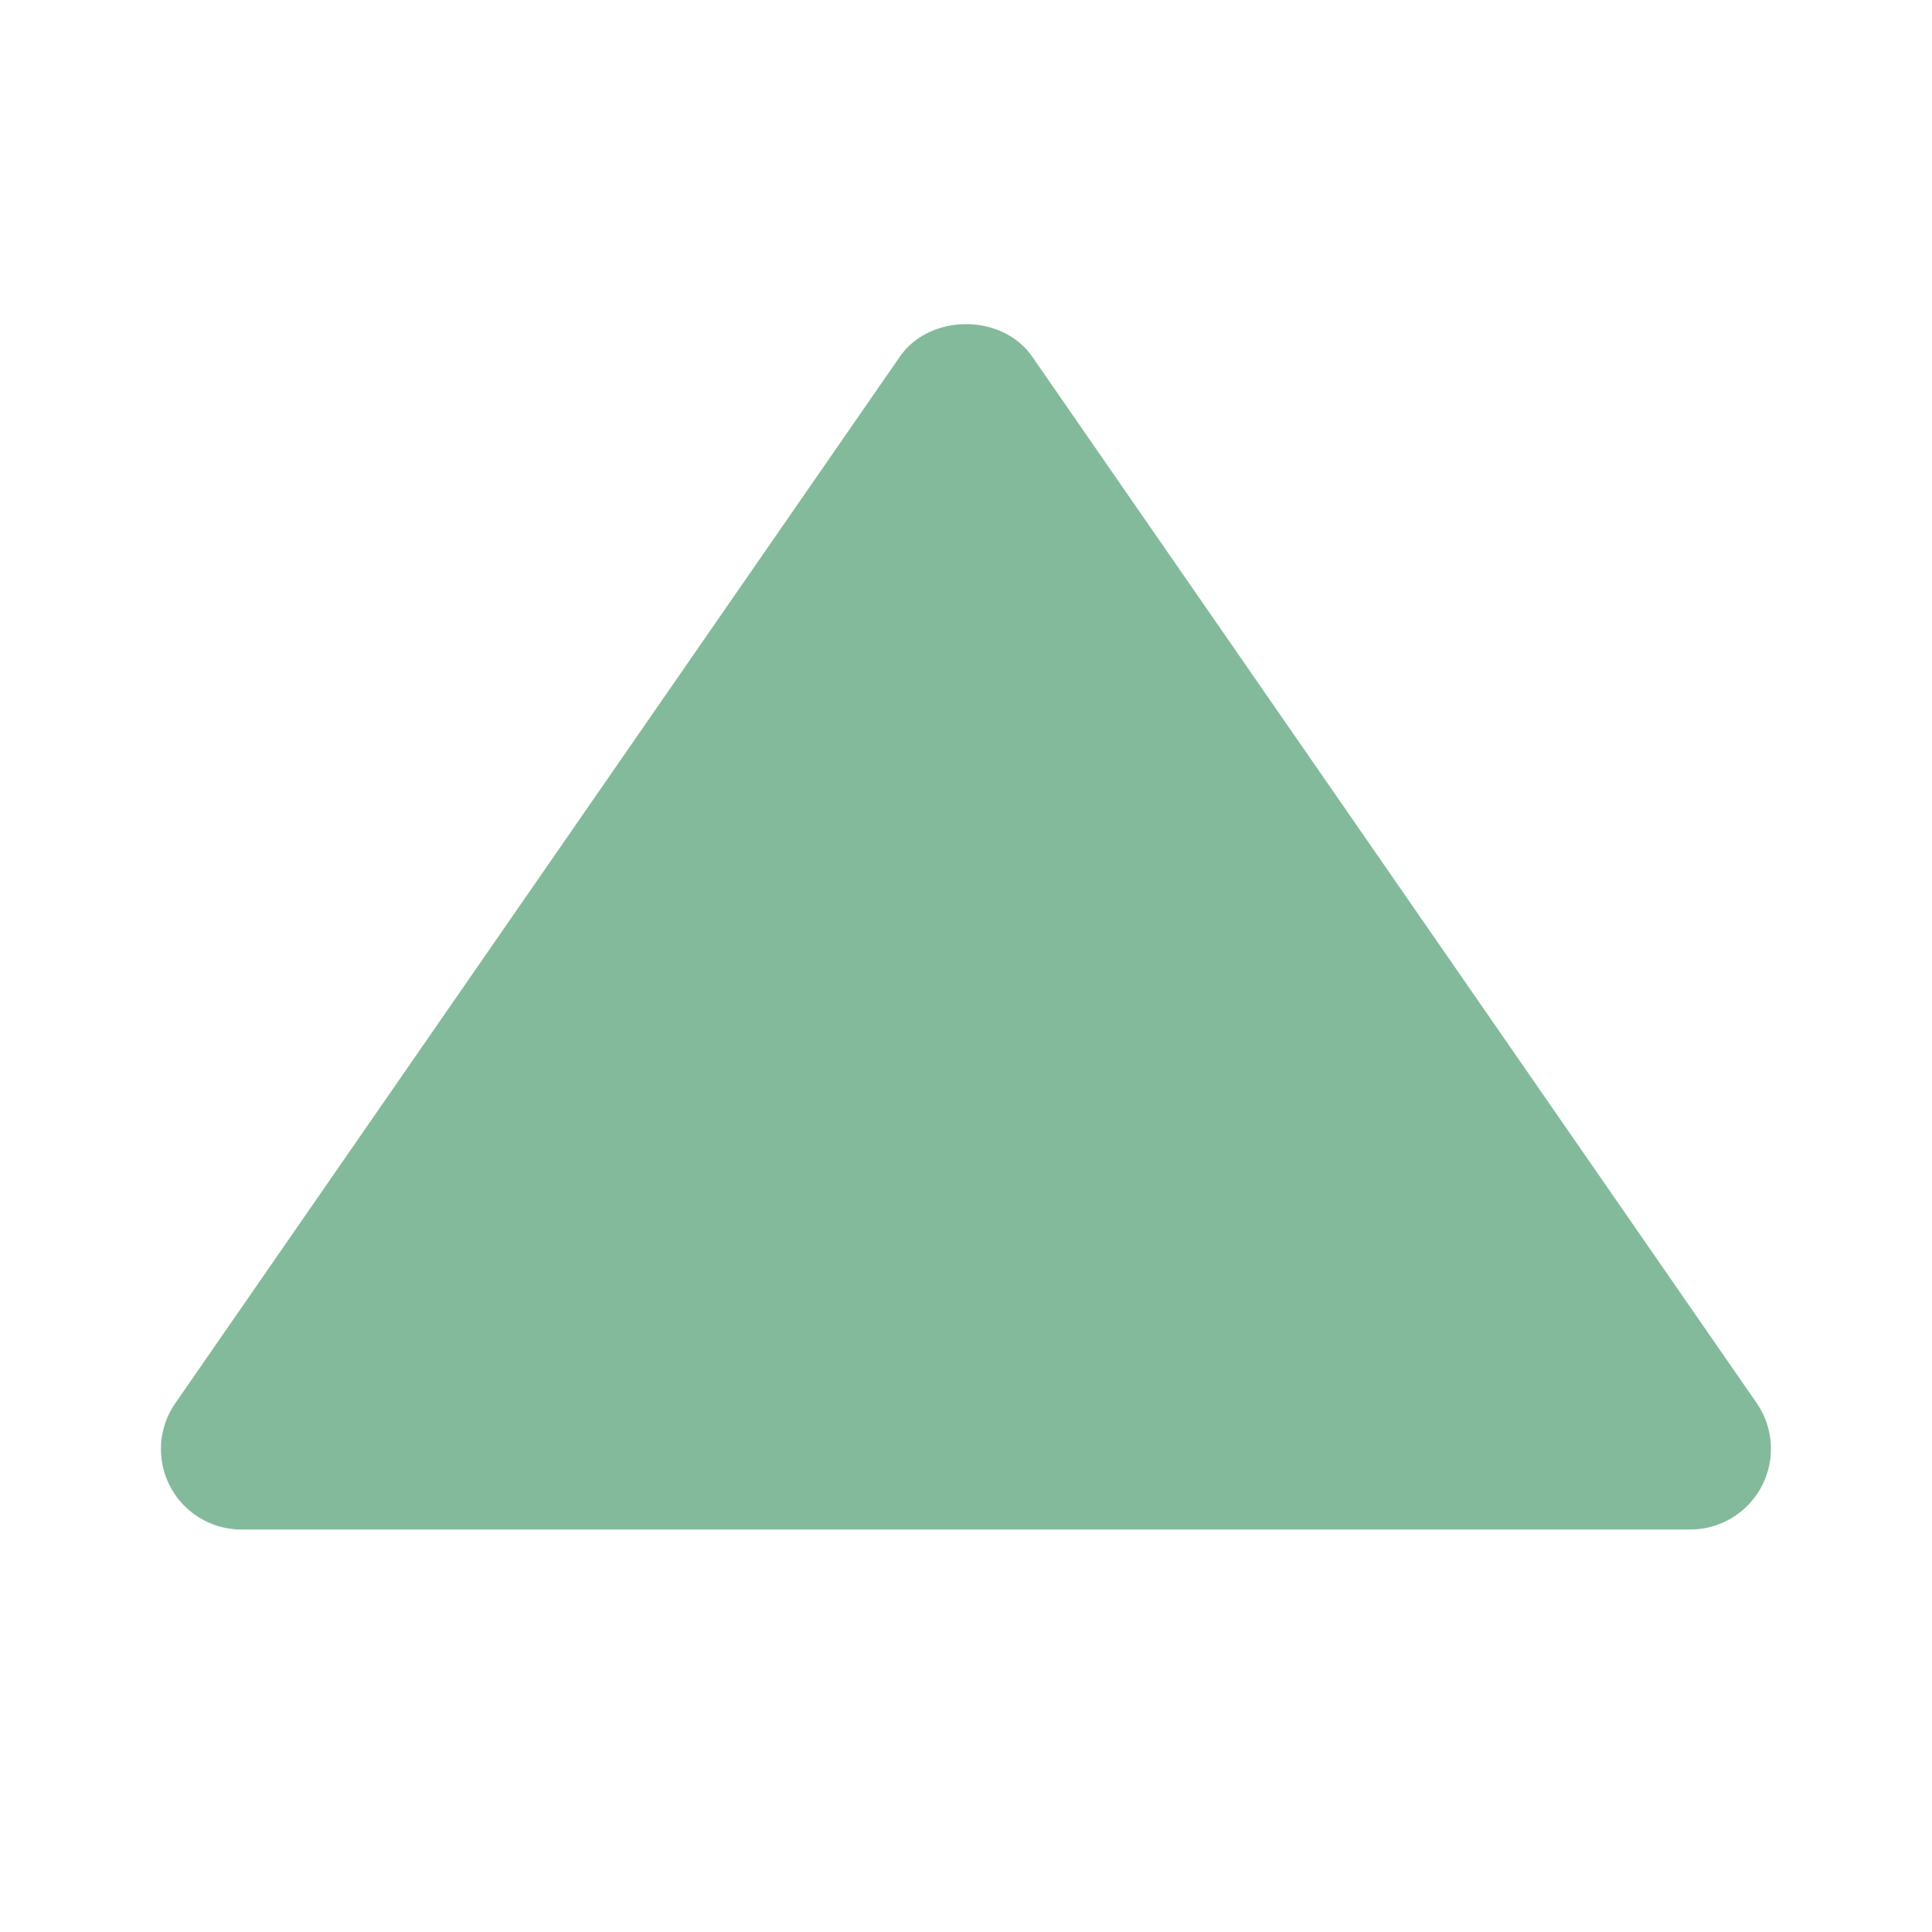 <svg xmlns="http://www.w3.org/2000/svg" width="10" height="10" viewBox="0 0 24 24"><path fill="#83ba9b" d="M3 19h18a1.002 1.002 0 0 0 .823-1.569l-9-13c-.373-.539-1.271-.539-1.645 0l-9 13A.999.999 0 0 0 3 19z"/></svg>